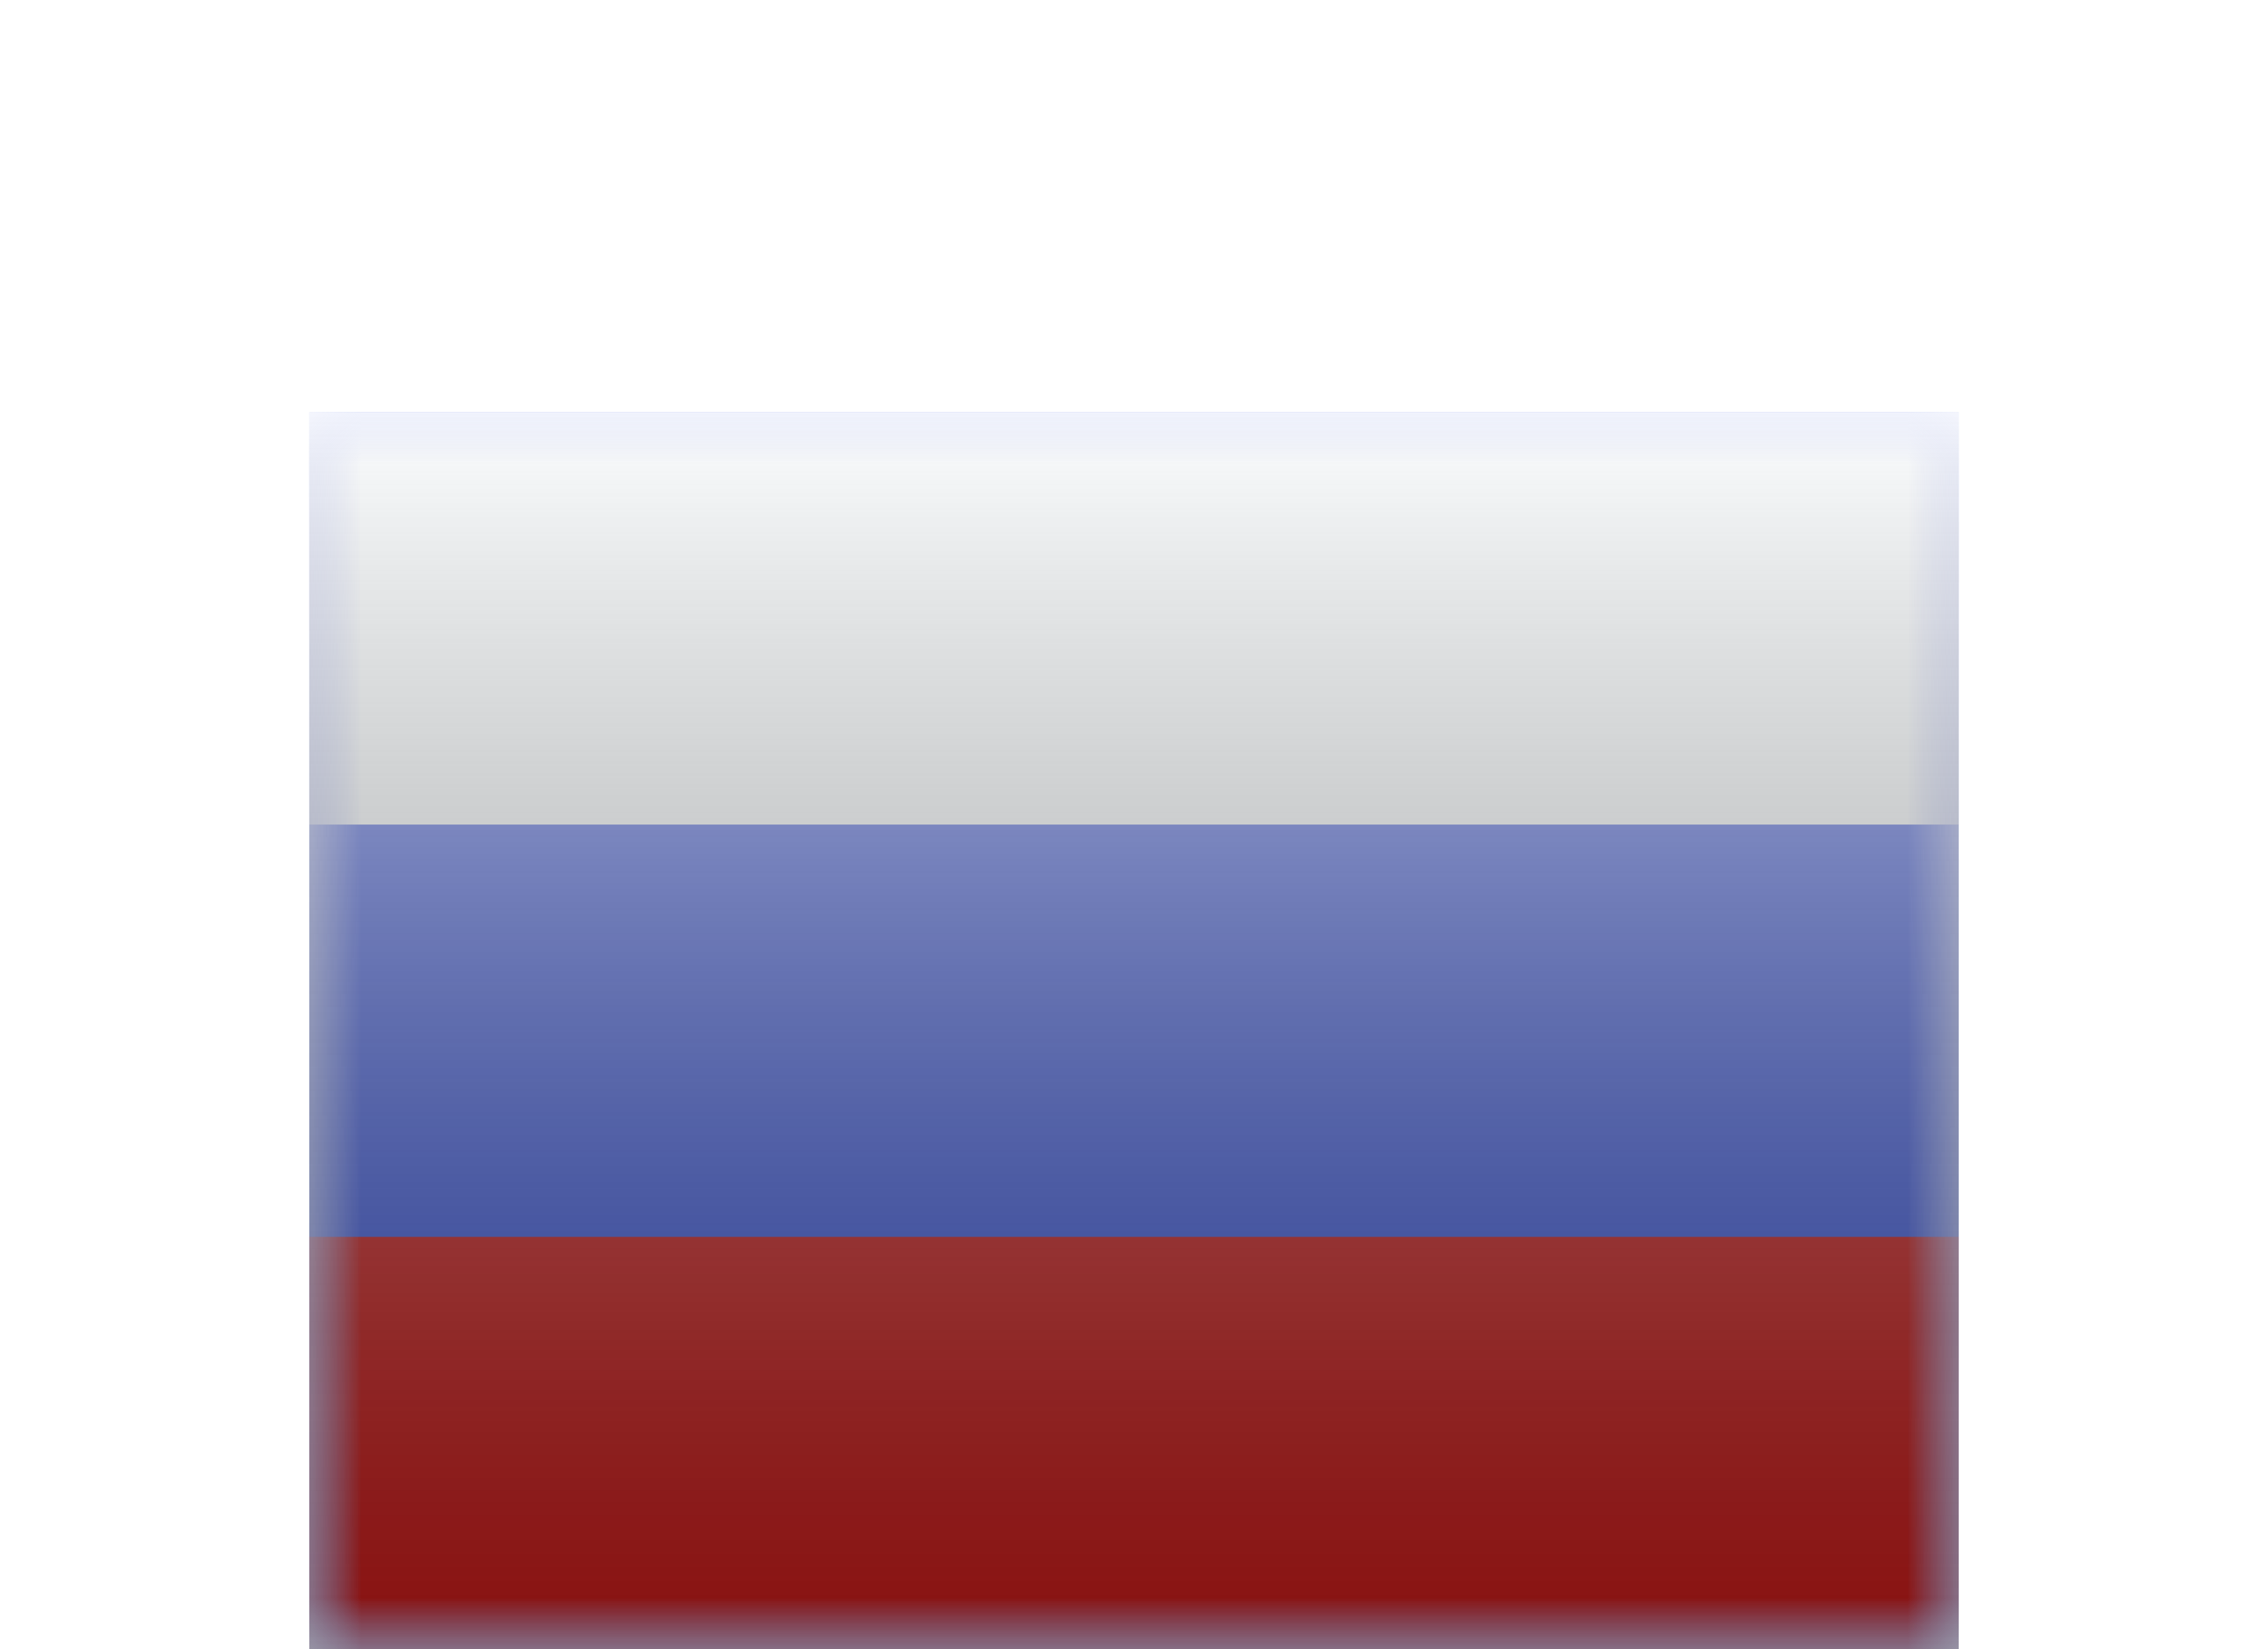 <svg width="22" height="16" viewBox="0 0 22 16" fill="none" xmlns="http://www.w3.org/2000/svg">
<g filter="url(#filter0_d_1940_2418)">
<mask id="mask0_1940_2418" style="mask-type:alpha" maskUnits="userSpaceOnUse" x="3" y="2" width="16" height="12">
<rect x="3" y="2" width="16" height="12" fill="white"/>
</mask>
<g mask="url(#mask0_1940_2418)">
<path fill-rule="evenodd" clip-rule="evenodd" d="M3 2V14H19V2H3Z" fill="#3D58DB"/>
<mask id="mask1_1940_2418" style="mask-type:alpha" maskUnits="userSpaceOnUse" x="3" y="2" width="16" height="12">
<path fill-rule="evenodd" clip-rule="evenodd" d="M3 2V14H19V2H3Z" fill="white"/>
</mask>
<g mask="url(#mask1_1940_2418)">
<path fill-rule="evenodd" clip-rule="evenodd" d="M3 2V6H19V2H3Z" fill="#F7FCFF"/>
<path fill-rule="evenodd" clip-rule="evenodd" d="M3 10V14H19V10H3Z" fill="#C51918"/>
</g>
</g>
<rect x="3" y="2" width="16" height="12" fill="url(#paint0_linear_1940_2418)" style="mix-blend-mode:overlay"/>
</g>
<defs>
<filter id="filter0_d_1940_2418" x="0" y="1" width="22" height="18" filterUnits="userSpaceOnUse" color-interpolation-filters="sRGB">
<feFlood flood-opacity="0" result="BackgroundImageFix"/>
<feColorMatrix in="SourceAlpha" type="matrix" values="0 0 0 0 0 0 0 0 0 0 0 0 0 0 0 0 0 0 127 0" result="hardAlpha"/>
<feOffset dy="2"/>
<feGaussianBlur stdDeviation="1.5"/>
<feColorMatrix type="matrix" values="0 0 0 0 0 0 0 0 0 0 0 0 0 0 0 0 0 0 0.1 0"/>
<feBlend mode="normal" in2="BackgroundImageFix" result="effect1_dropShadow_1940_2418"/>
<feBlend mode="normal" in="SourceGraphic" in2="effect1_dropShadow_1940_2418" result="shape"/>
</filter>
<linearGradient id="paint0_linear_1940_2418" x1="11" y1="2" x2="11" y2="14" gradientUnits="userSpaceOnUse">
<stop stop-color="white" stop-opacity="0.7"/>
<stop offset="1" stop-opacity="0.3"/>
</linearGradient>
</defs>
</svg>
